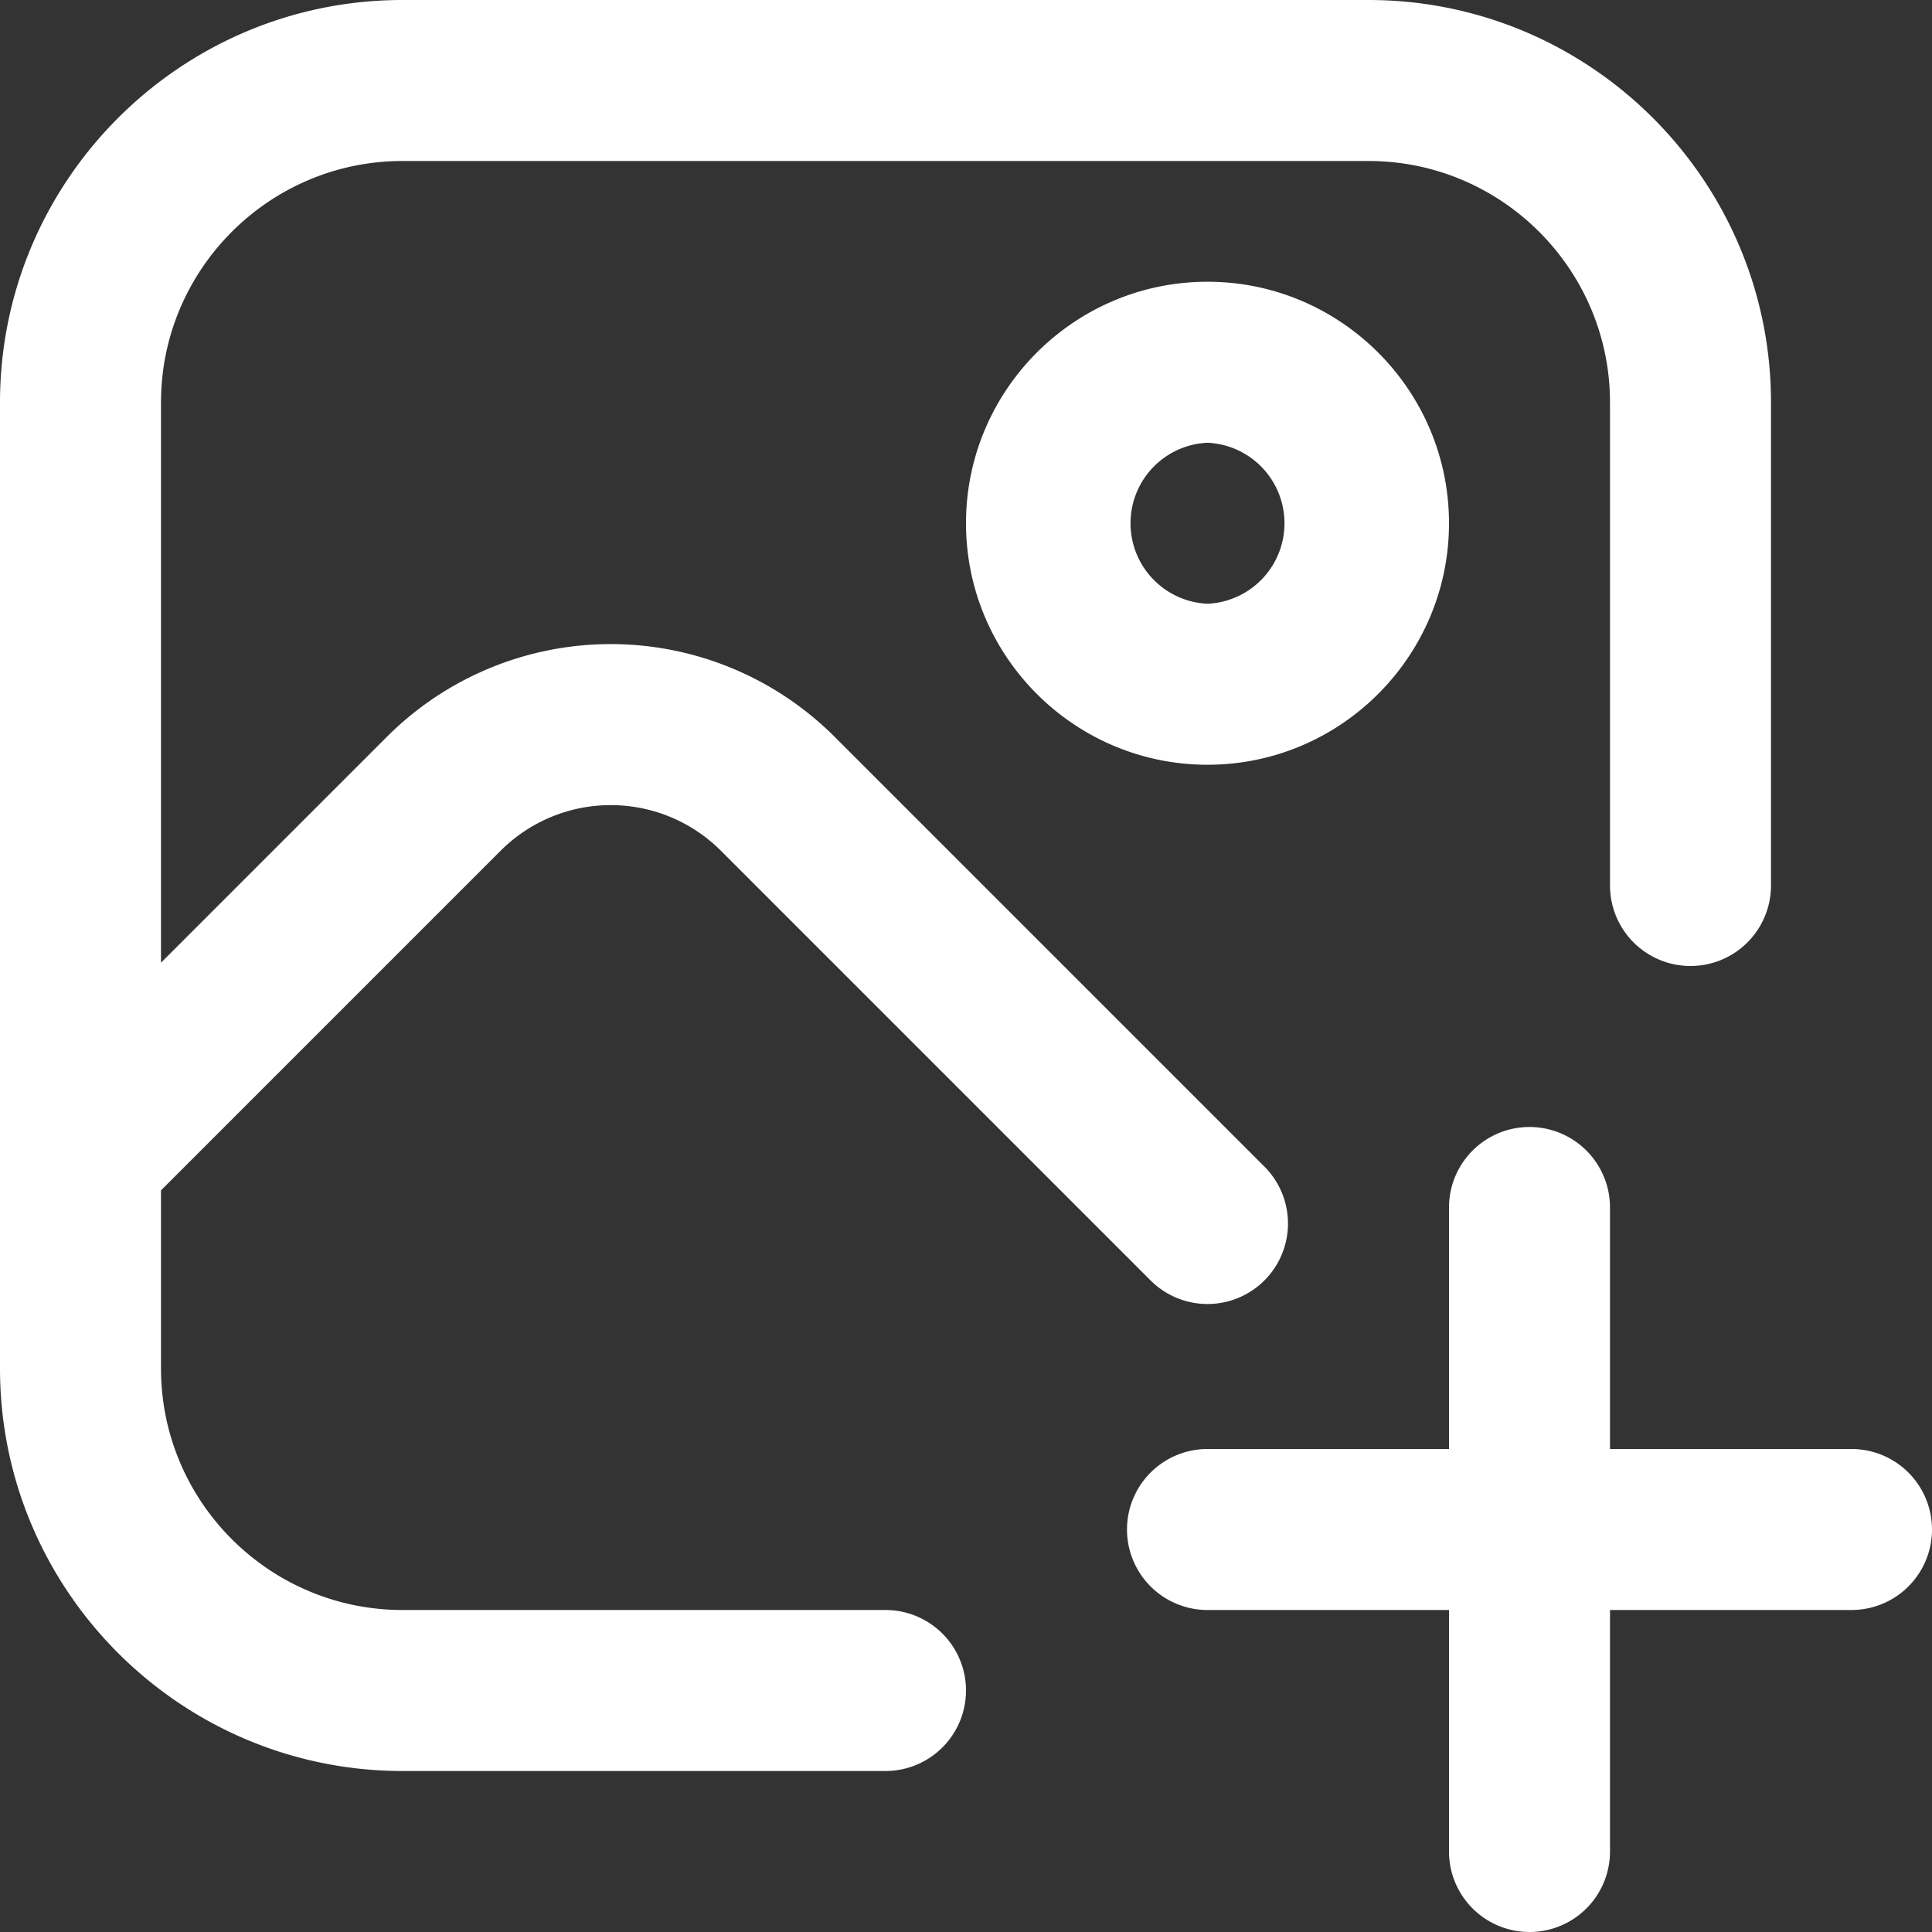 <svg xmlns="http://www.w3.org/2000/svg" version="1.1" xmlns:xlink="http://www.w3.org/1999/xlink" width="512" height="512" x="0" y="0" viewBox="0 0 24 24" style="enable-background:new 0 0 512 512" xml:space="preserve" class=""><rect x="0" y="0" width="24" height="24" fill="#333333" stroke="none"/><g><path d="M12 21a1 1 0 0 1-1 1H5c-2.757 0-5-2.243-5-5V5c0-2.757 2.243-5 5-5h12c2.757 0 5 2.243 5 5v6a1 1 0 1 1-2 0V5c0-1.654-1.346-3-3-3H5C3.346 2 2 3.346 2 5v6.959l2.808-2.808a3.933 3.933 0 0 1 5.558 0l5.341 5.341a.999.999 0 1 1-1.414 1.414l-5.341-5.341a1.935 1.935 0 0 0-2.73 0L2 14.787V17c0 1.654 1.346 3 3 3h6a1 1 0 0 1 1 1Zm3-17.5c1.654 0 3 1.346 3 3s-1.346 3-3 3-3-1.346-3-3 1.346-3 3-3Zm0 2a1.001 1.001 0 0 0 0 2 1.001 1.001 0 0 0 0-2ZM23 18h-3v-3a1 1 0 1 0-2 0v3h-3a1 1 0 1 0 0 2h3v3a1 1 0 1 0 2 0v-3h3a1 1 0 1 0 0-2Z" fill="#ffffff" opacity="1" data-original="#000000" class=""></path></g></svg>